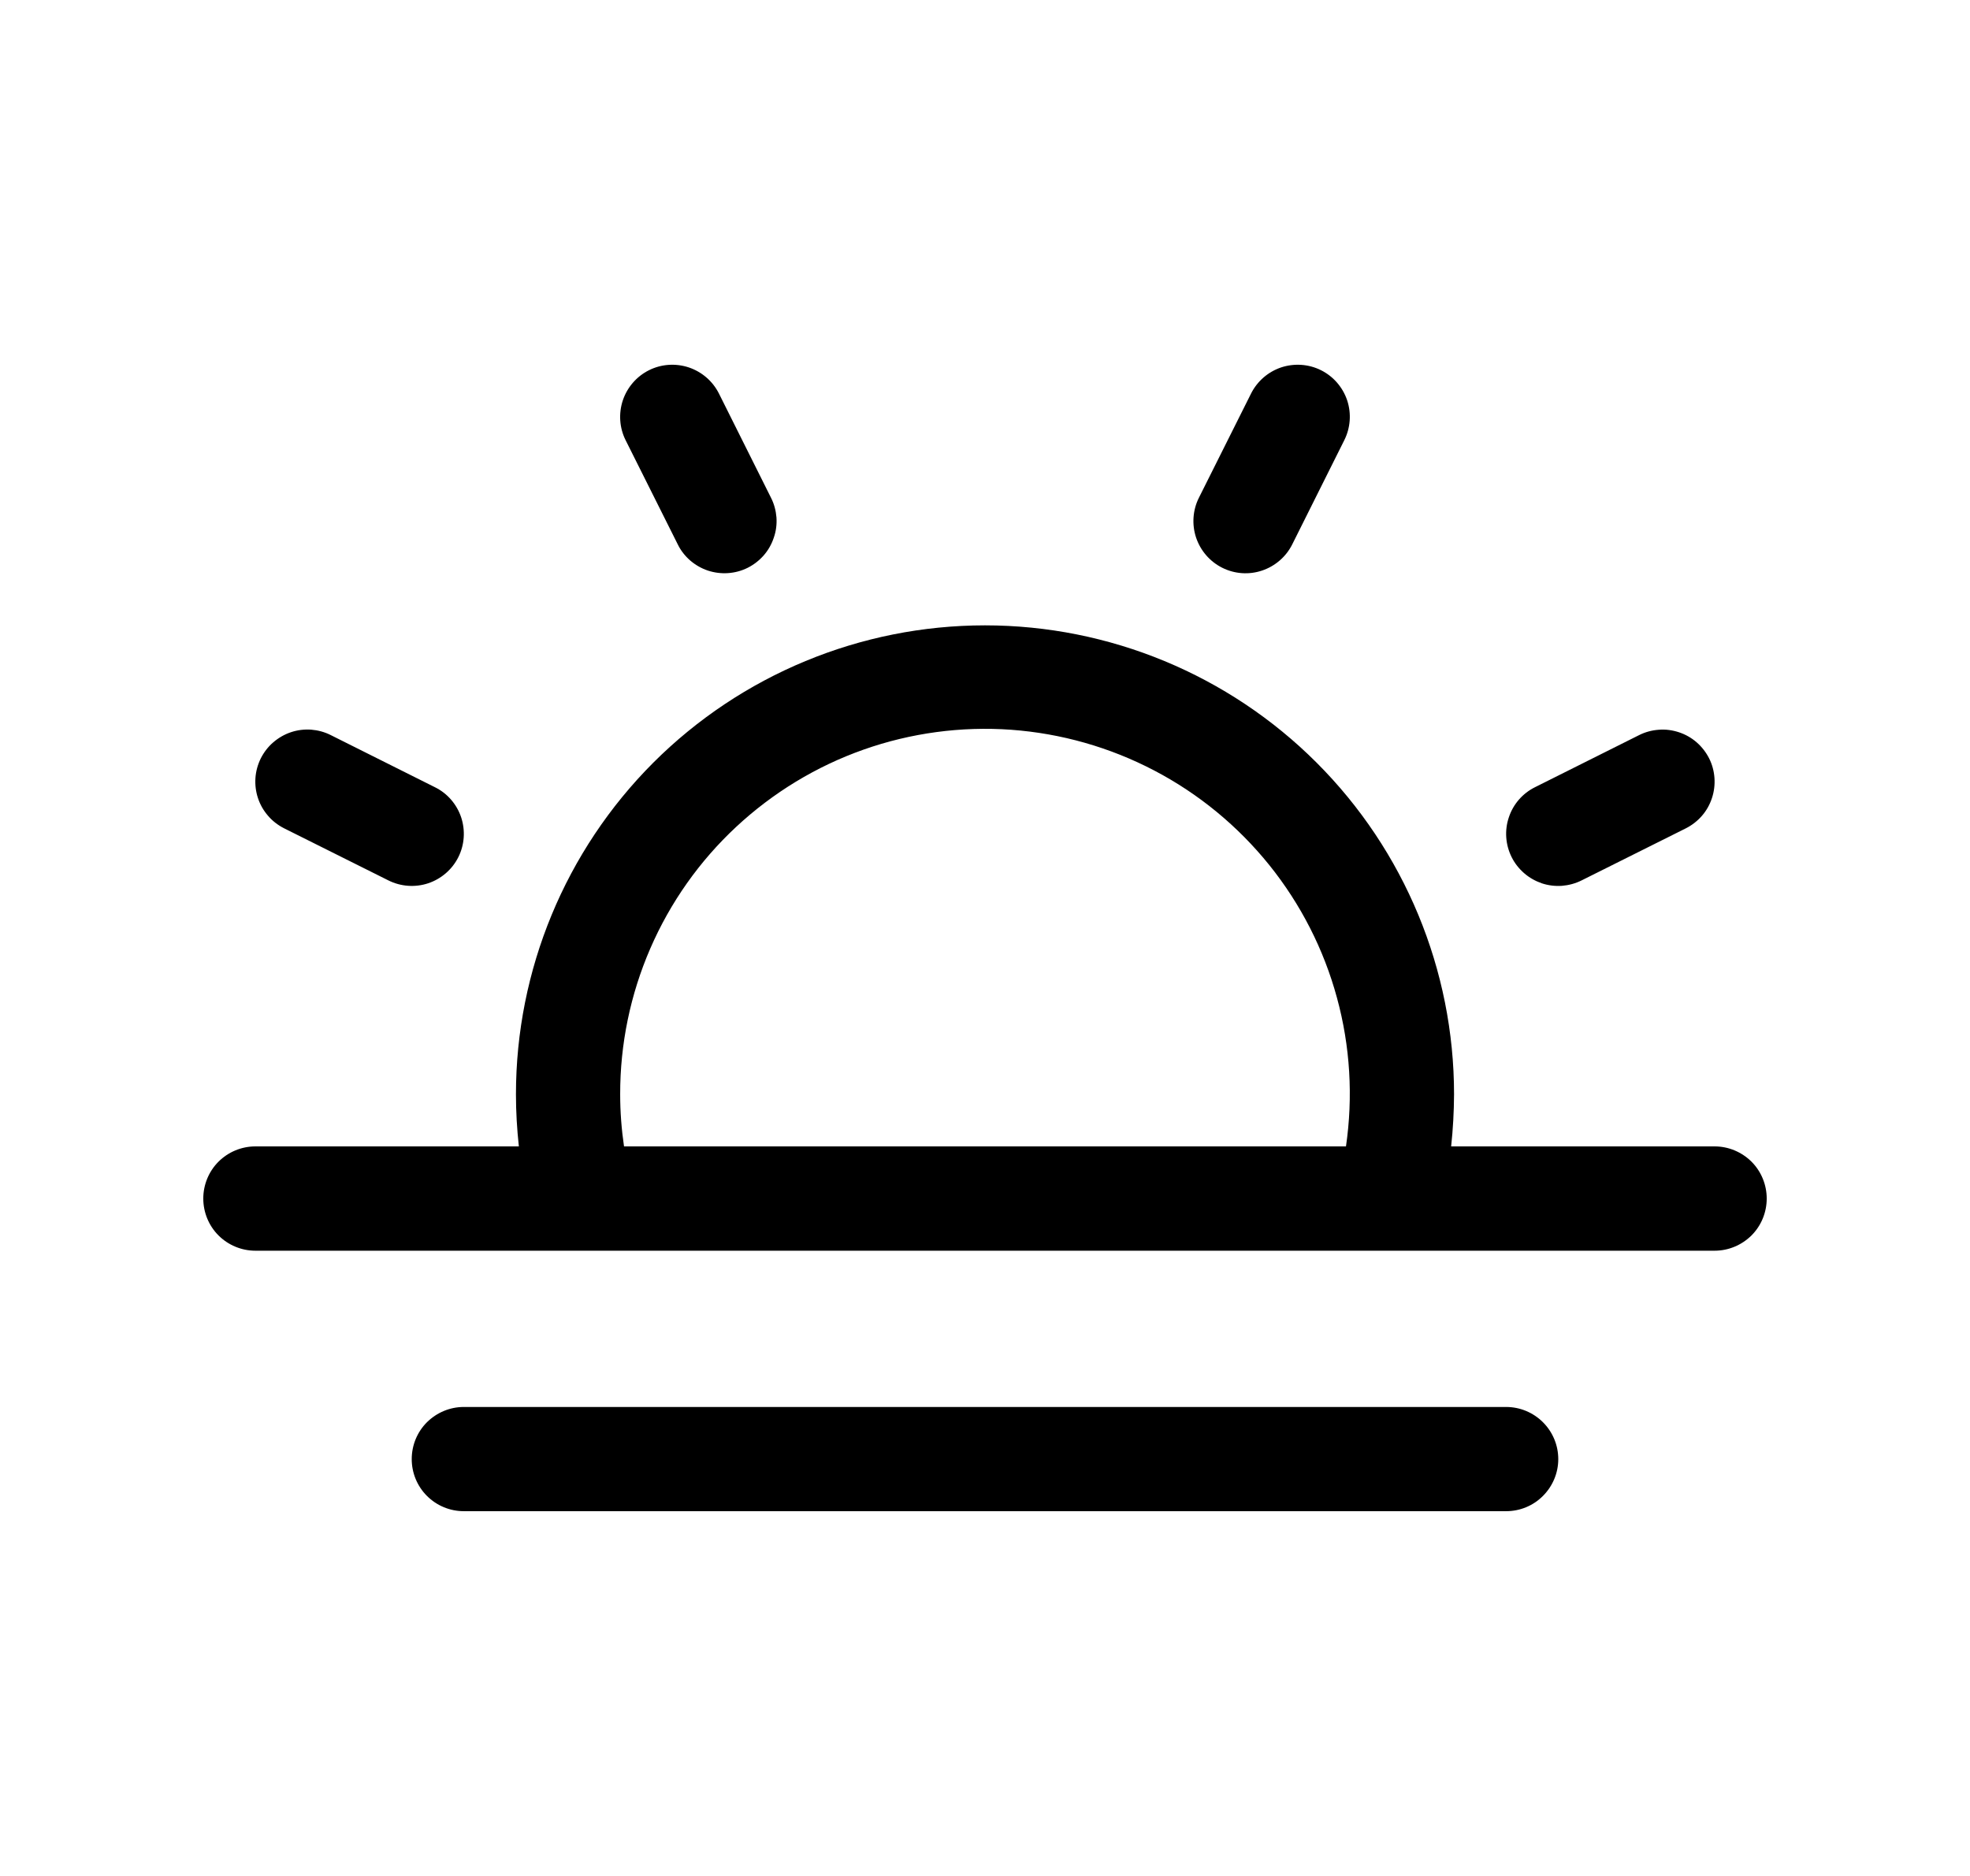 <svg width="21" height="20" viewBox="0 0 21 20" fill="none" xmlns="http://www.w3.org/2000/svg">
<path d="M18.278 12.222H15.469C15.489 12.038 15.499 11.852 15.5 11.667C15.5 10.341 14.973 9.069 14.035 8.131C13.098 7.194 11.826 6.667 10.5 6.667C9.174 6.667 7.902 7.194 6.964 8.131C6.027 9.069 5.5 10.341 5.5 11.667C5.5 11.852 5.511 12.038 5.531 12.222H2.722C2.575 12.222 2.433 12.281 2.329 12.385C2.225 12.489 2.167 12.631 2.167 12.778C2.167 12.925 2.225 13.067 2.329 13.171C2.433 13.275 2.575 13.334 2.722 13.334H18.278C18.425 13.334 18.566 13.275 18.671 13.171C18.775 13.067 18.833 12.925 18.833 12.778C18.833 12.631 18.775 12.489 18.671 12.385C18.566 12.281 18.425 12.222 18.278 12.222ZM6.611 11.667C6.61 11.132 6.719 10.603 6.932 10.112C7.145 9.621 7.456 9.18 7.848 8.815C8.239 8.451 8.701 8.17 9.205 7.992C9.709 7.814 10.245 7.742 10.778 7.78C11.312 7.819 11.832 7.967 12.305 8.215C12.779 8.463 13.196 8.807 13.531 9.223C13.866 9.64 14.112 10.122 14.252 10.638C14.393 11.154 14.425 11.693 14.348 12.222H6.652C6.625 12.038 6.611 11.853 6.611 11.667ZM16.611 15.556C16.611 15.703 16.552 15.844 16.448 15.948C16.344 16.053 16.203 16.111 16.055 16.111H4.944C4.797 16.111 4.656 16.053 4.551 15.948C4.447 15.844 4.389 15.703 4.389 15.556C4.389 15.408 4.447 15.267 4.551 15.163C4.656 15.059 4.797 15 4.944 15H16.055C16.203 15 16.344 15.059 16.448 15.163C16.552 15.267 16.611 15.408 16.611 15.556ZM6.669 4.693C6.603 4.561 6.593 4.409 6.639 4.269C6.686 4.129 6.786 4.013 6.918 3.947C7.05 3.881 7.202 3.871 7.342 3.917C7.482 3.964 7.598 4.064 7.664 4.196L8.219 5.307C8.252 5.372 8.271 5.443 8.277 5.516C8.282 5.589 8.273 5.662 8.249 5.731C8.226 5.801 8.19 5.865 8.142 5.92C8.094 5.975 8.036 6.02 7.971 6.053C7.905 6.086 7.834 6.105 7.761 6.11C7.689 6.115 7.616 6.106 7.546 6.083C7.477 6.06 7.413 6.023 7.358 5.976C7.303 5.928 7.257 5.87 7.225 5.804L6.669 4.693ZM2.78 8.085C2.813 8.02 2.858 7.961 2.913 7.914C2.969 7.866 3.033 7.829 3.102 7.806C3.171 7.783 3.244 7.774 3.317 7.779C3.39 7.785 3.461 7.804 3.526 7.837L4.637 8.393C4.769 8.458 4.869 8.574 4.916 8.714C4.962 8.854 4.952 9.006 4.886 9.138C4.82 9.27 4.704 9.37 4.564 9.417C4.424 9.463 4.272 9.452 4.14 9.386L3.029 8.831C2.964 8.798 2.905 8.753 2.858 8.698C2.81 8.643 2.773 8.579 2.75 8.509C2.727 8.44 2.718 8.367 2.723 8.294C2.728 8.221 2.748 8.15 2.78 8.085ZM16.114 9.138C16.048 9.006 16.037 8.853 16.084 8.714C16.13 8.574 16.231 8.458 16.362 8.393L17.473 7.837C17.539 7.804 17.61 7.785 17.683 7.78C17.755 7.774 17.828 7.784 17.898 7.807C17.967 7.83 18.031 7.866 18.086 7.914C18.141 7.962 18.186 8.02 18.219 8.085C18.252 8.15 18.271 8.222 18.276 8.294C18.281 8.367 18.272 8.44 18.249 8.509C18.226 8.579 18.19 8.643 18.142 8.698C18.094 8.753 18.036 8.798 17.971 8.831L16.86 9.386C16.794 9.419 16.723 9.438 16.65 9.444C16.578 9.449 16.504 9.44 16.435 9.417C16.366 9.393 16.302 9.357 16.247 9.309C16.192 9.261 16.146 9.203 16.114 9.138ZM12.78 5.307L13.336 4.196C13.402 4.064 13.518 3.964 13.657 3.917C13.797 3.871 13.95 3.881 14.082 3.947C14.214 4.013 14.314 4.129 14.361 4.269C14.407 4.409 14.396 4.561 14.33 4.693L13.775 5.804C13.709 5.936 13.593 6.036 13.453 6.083C13.313 6.13 13.161 6.119 13.029 6.053C12.897 5.987 12.797 5.871 12.75 5.731C12.704 5.592 12.714 5.439 12.78 5.307Z" fill="black"/>
</svg>
